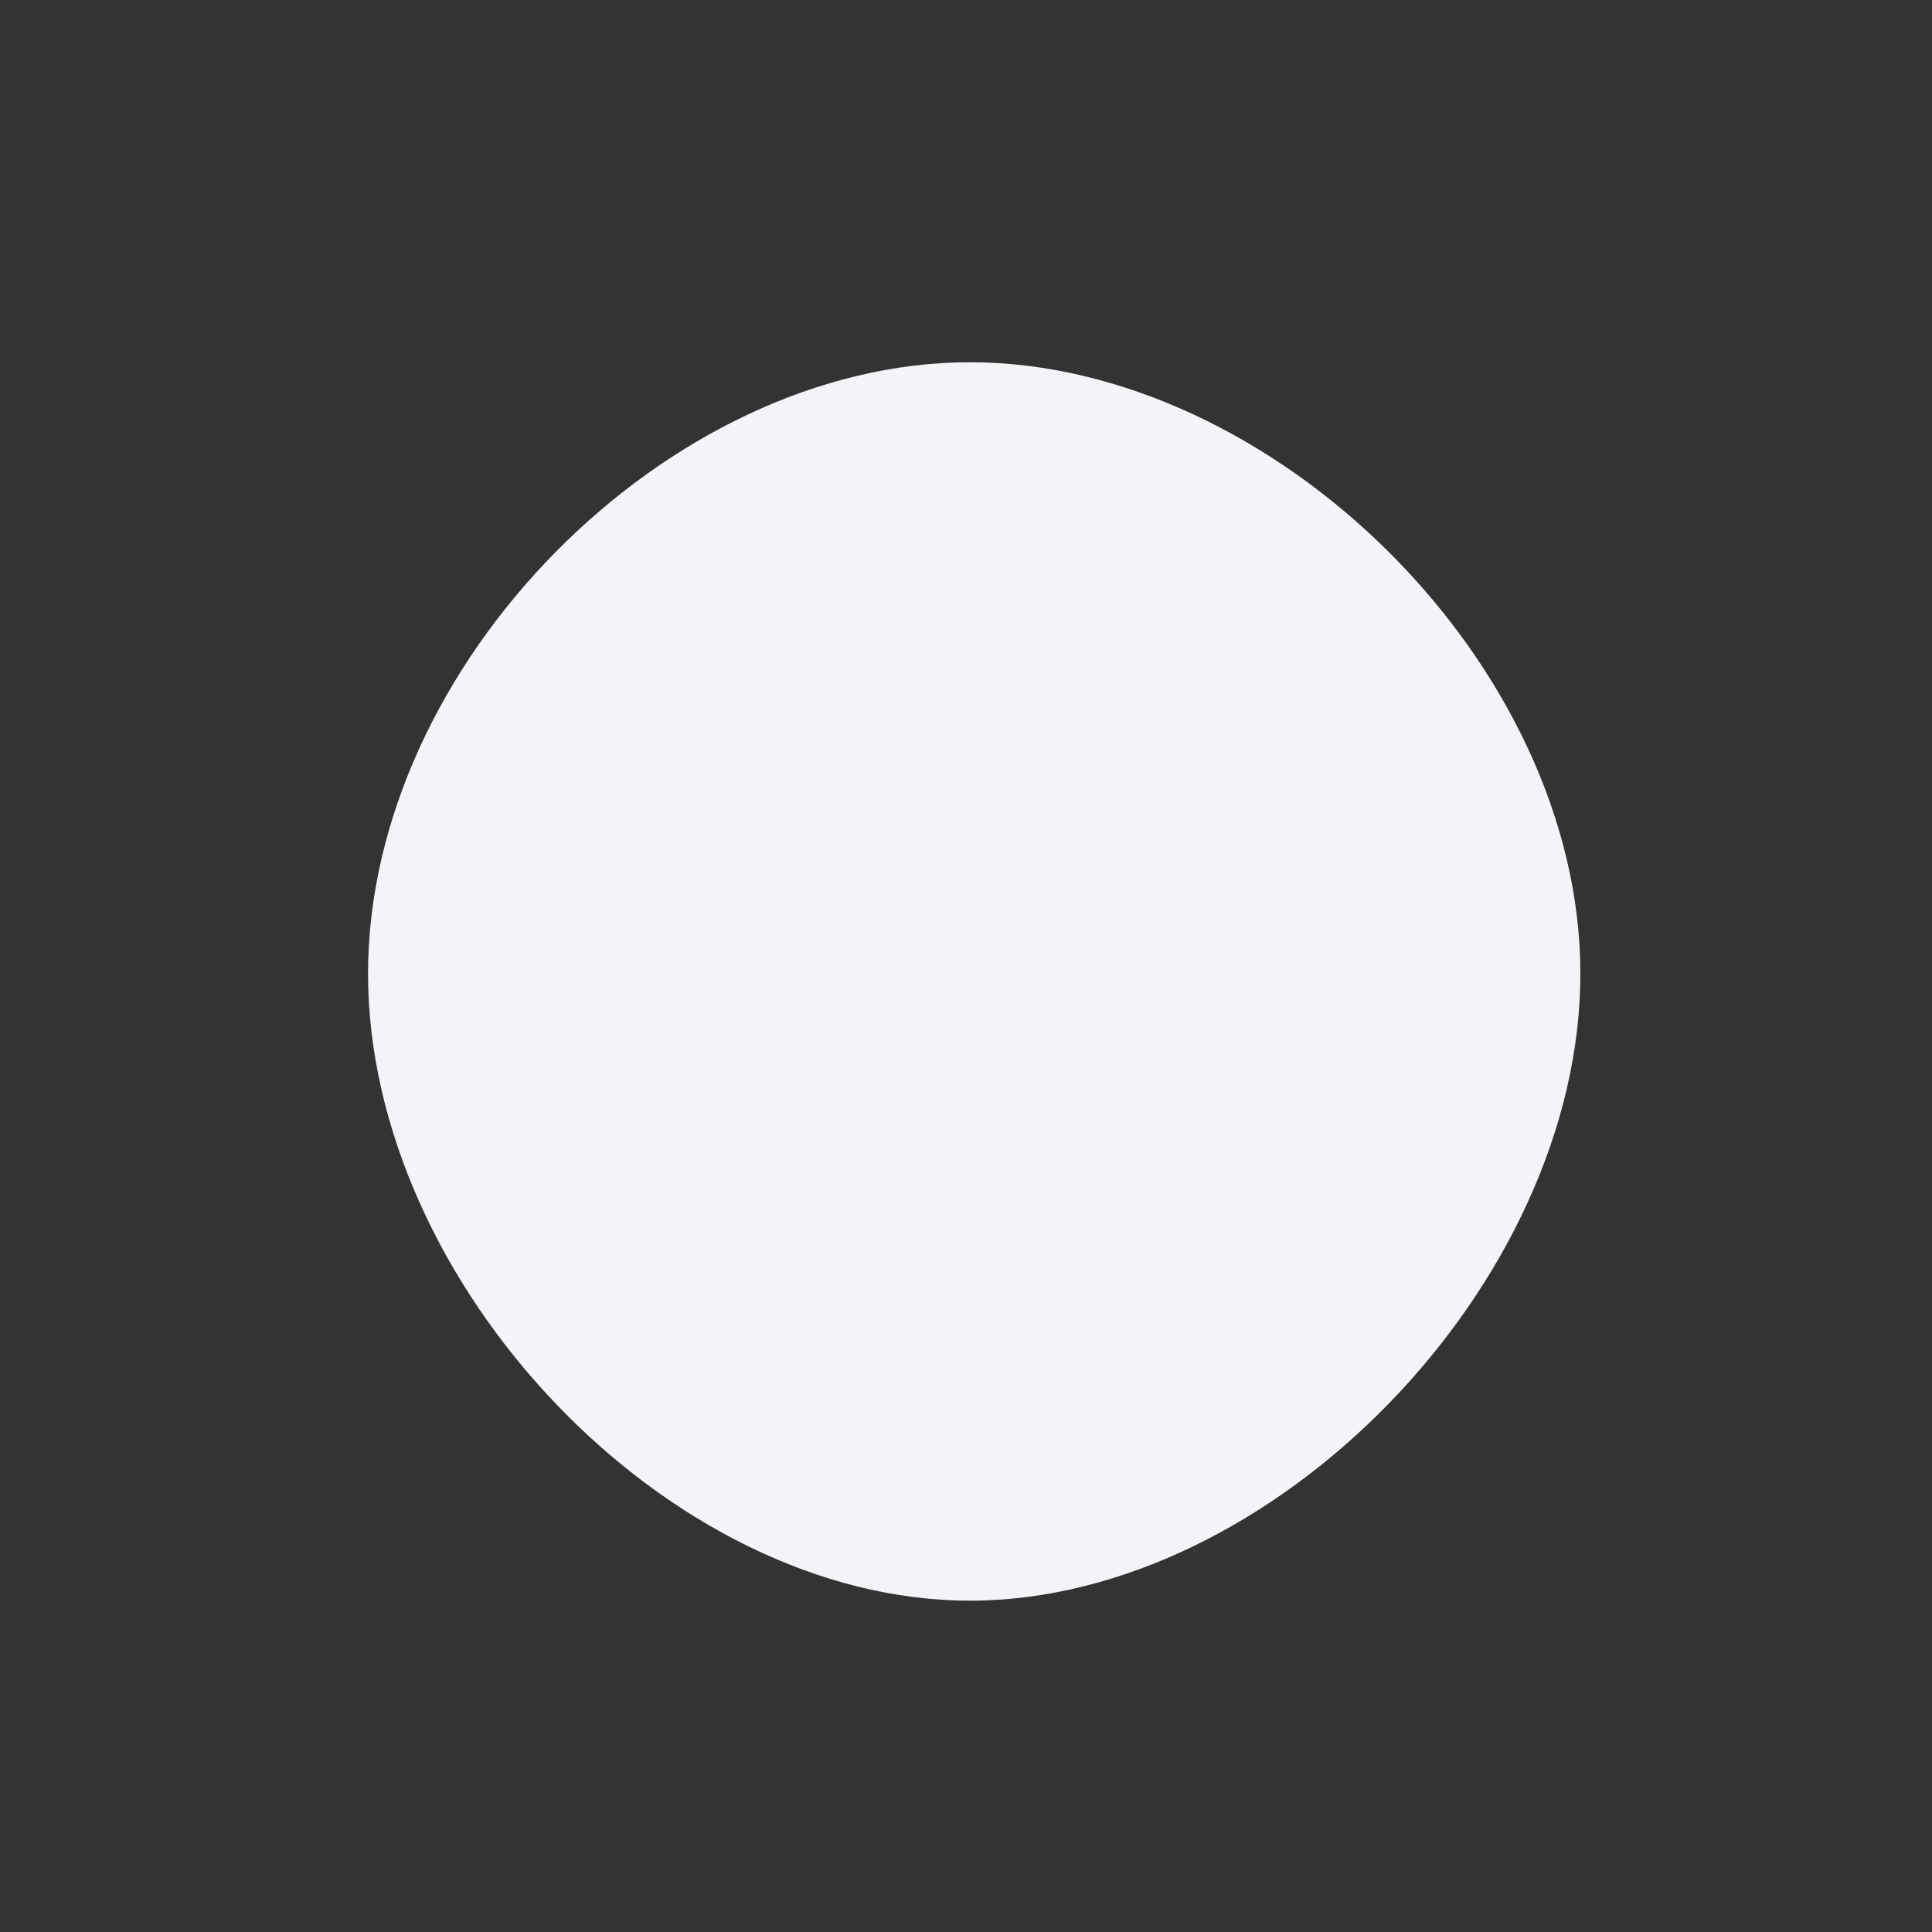 <svg viewBox="0 0 200 200" xmlns="http://www.w3.org/2000/svg">
  <rect x="0" y="0" width="200" height="200" fill="#333333" stroke="none"/>
  <path fill="#F2F4F8" d="M63.6,0.8C63.6,32.9,31.8,65.7,0.4,65.7C-30.9,65.7,-61.9,32.9,-61.9,0.8C-61.9,-31.2,-30.9,-62.5,0.4,-62.5C31.8,-62.5,63.6,-31.2,63.6,0.8Z" transform="translate(100 100)" />
</svg>